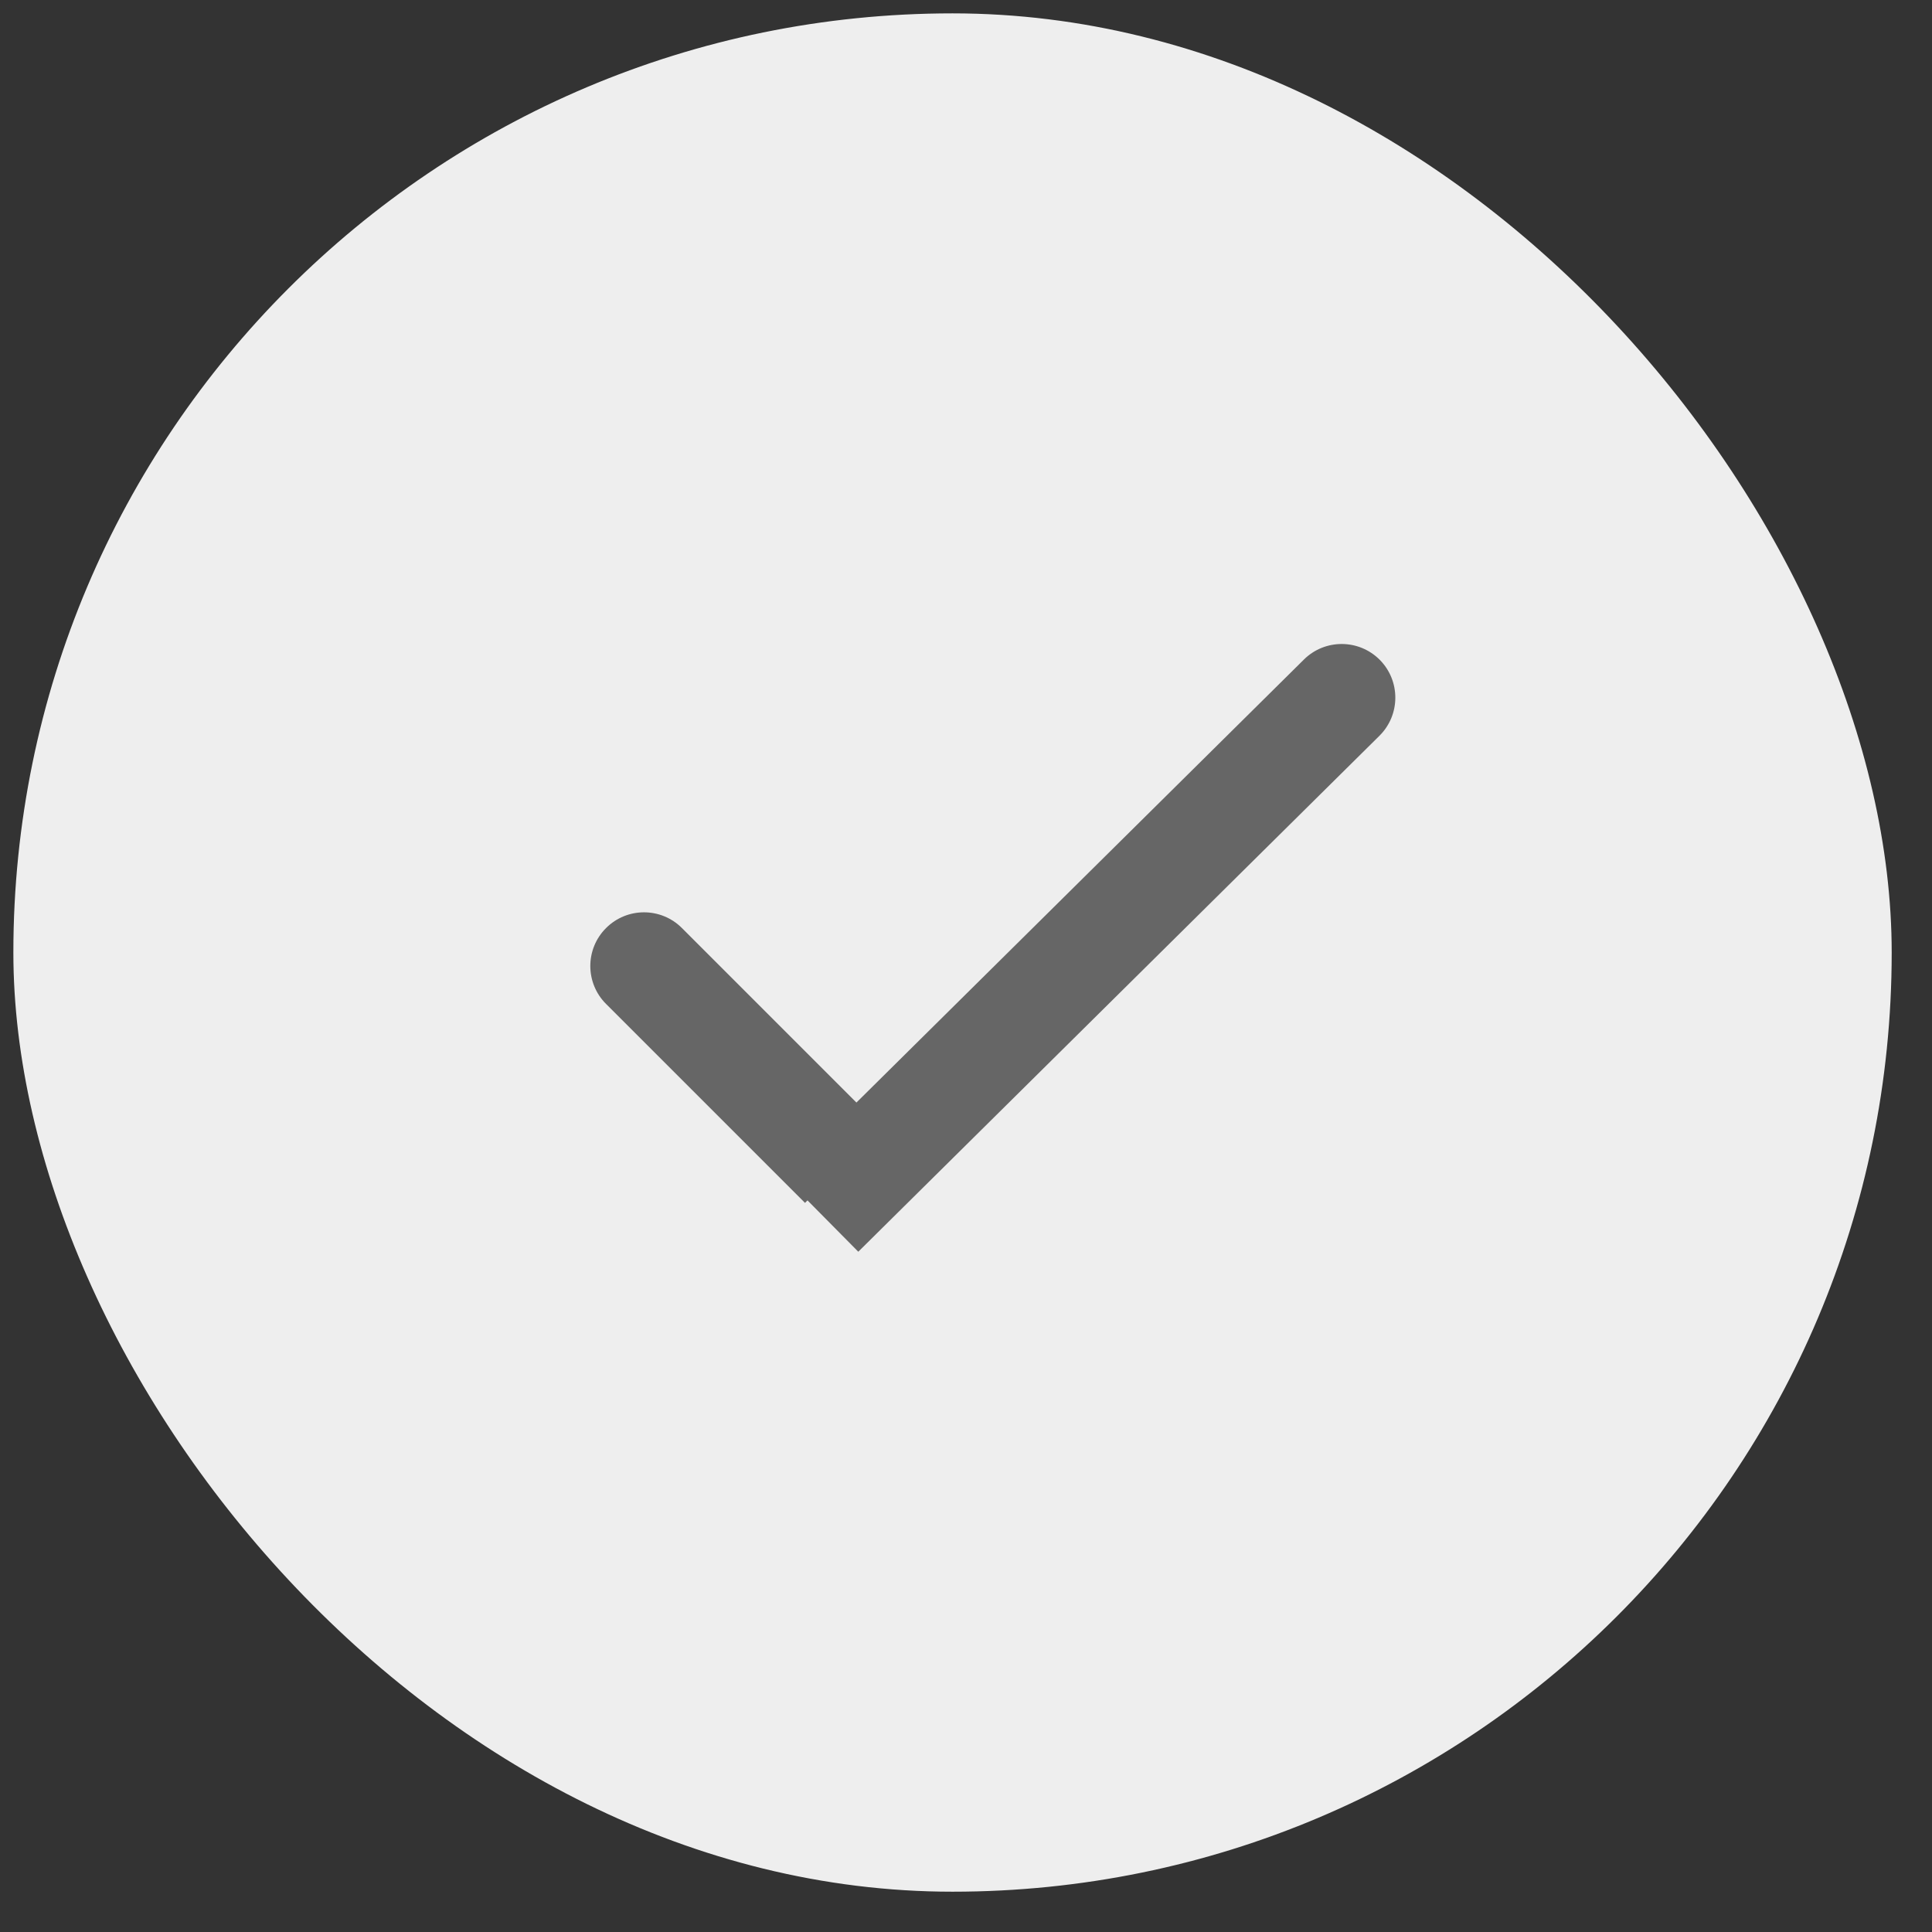 <svg width="36" height="36" viewBox="0 0 36 36" fill="none" xmlns="http://www.w3.org/2000/svg">
<rect x="0" y="0" width="36" height="36" fill="#333333" stroke="none"/>
<rect x="0.249" y="0.249" width="35" height="35" rx="17.5" fill="#EEEEEE"/>
<path d="M25.703 13.711C26.096 13.322 26.099 12.689 25.711 12.296C25.322 11.904 24.689 11.901 24.297 12.289L25.703 13.711ZM15.297 21.199L14.586 21.902L15.993 23.324L16.704 22.62L15.297 21.199ZM24.297 12.289L15.297 21.199L16.704 22.62L25.703 13.711L24.297 12.289Z" fill="#666666"/>
<path d="M14.293 21.707L15 22.414L16.414 21L15.707 20.293L14.293 21.707ZM12.707 17.293C12.317 16.902 11.683 16.902 11.293 17.293C10.902 17.683 10.902 18.317 11.293 18.707L12.707 17.293ZM15.707 20.293L12.707 17.293L11.293 18.707L14.293 21.707L15.707 20.293Z" fill="#666666"/>
</svg>
